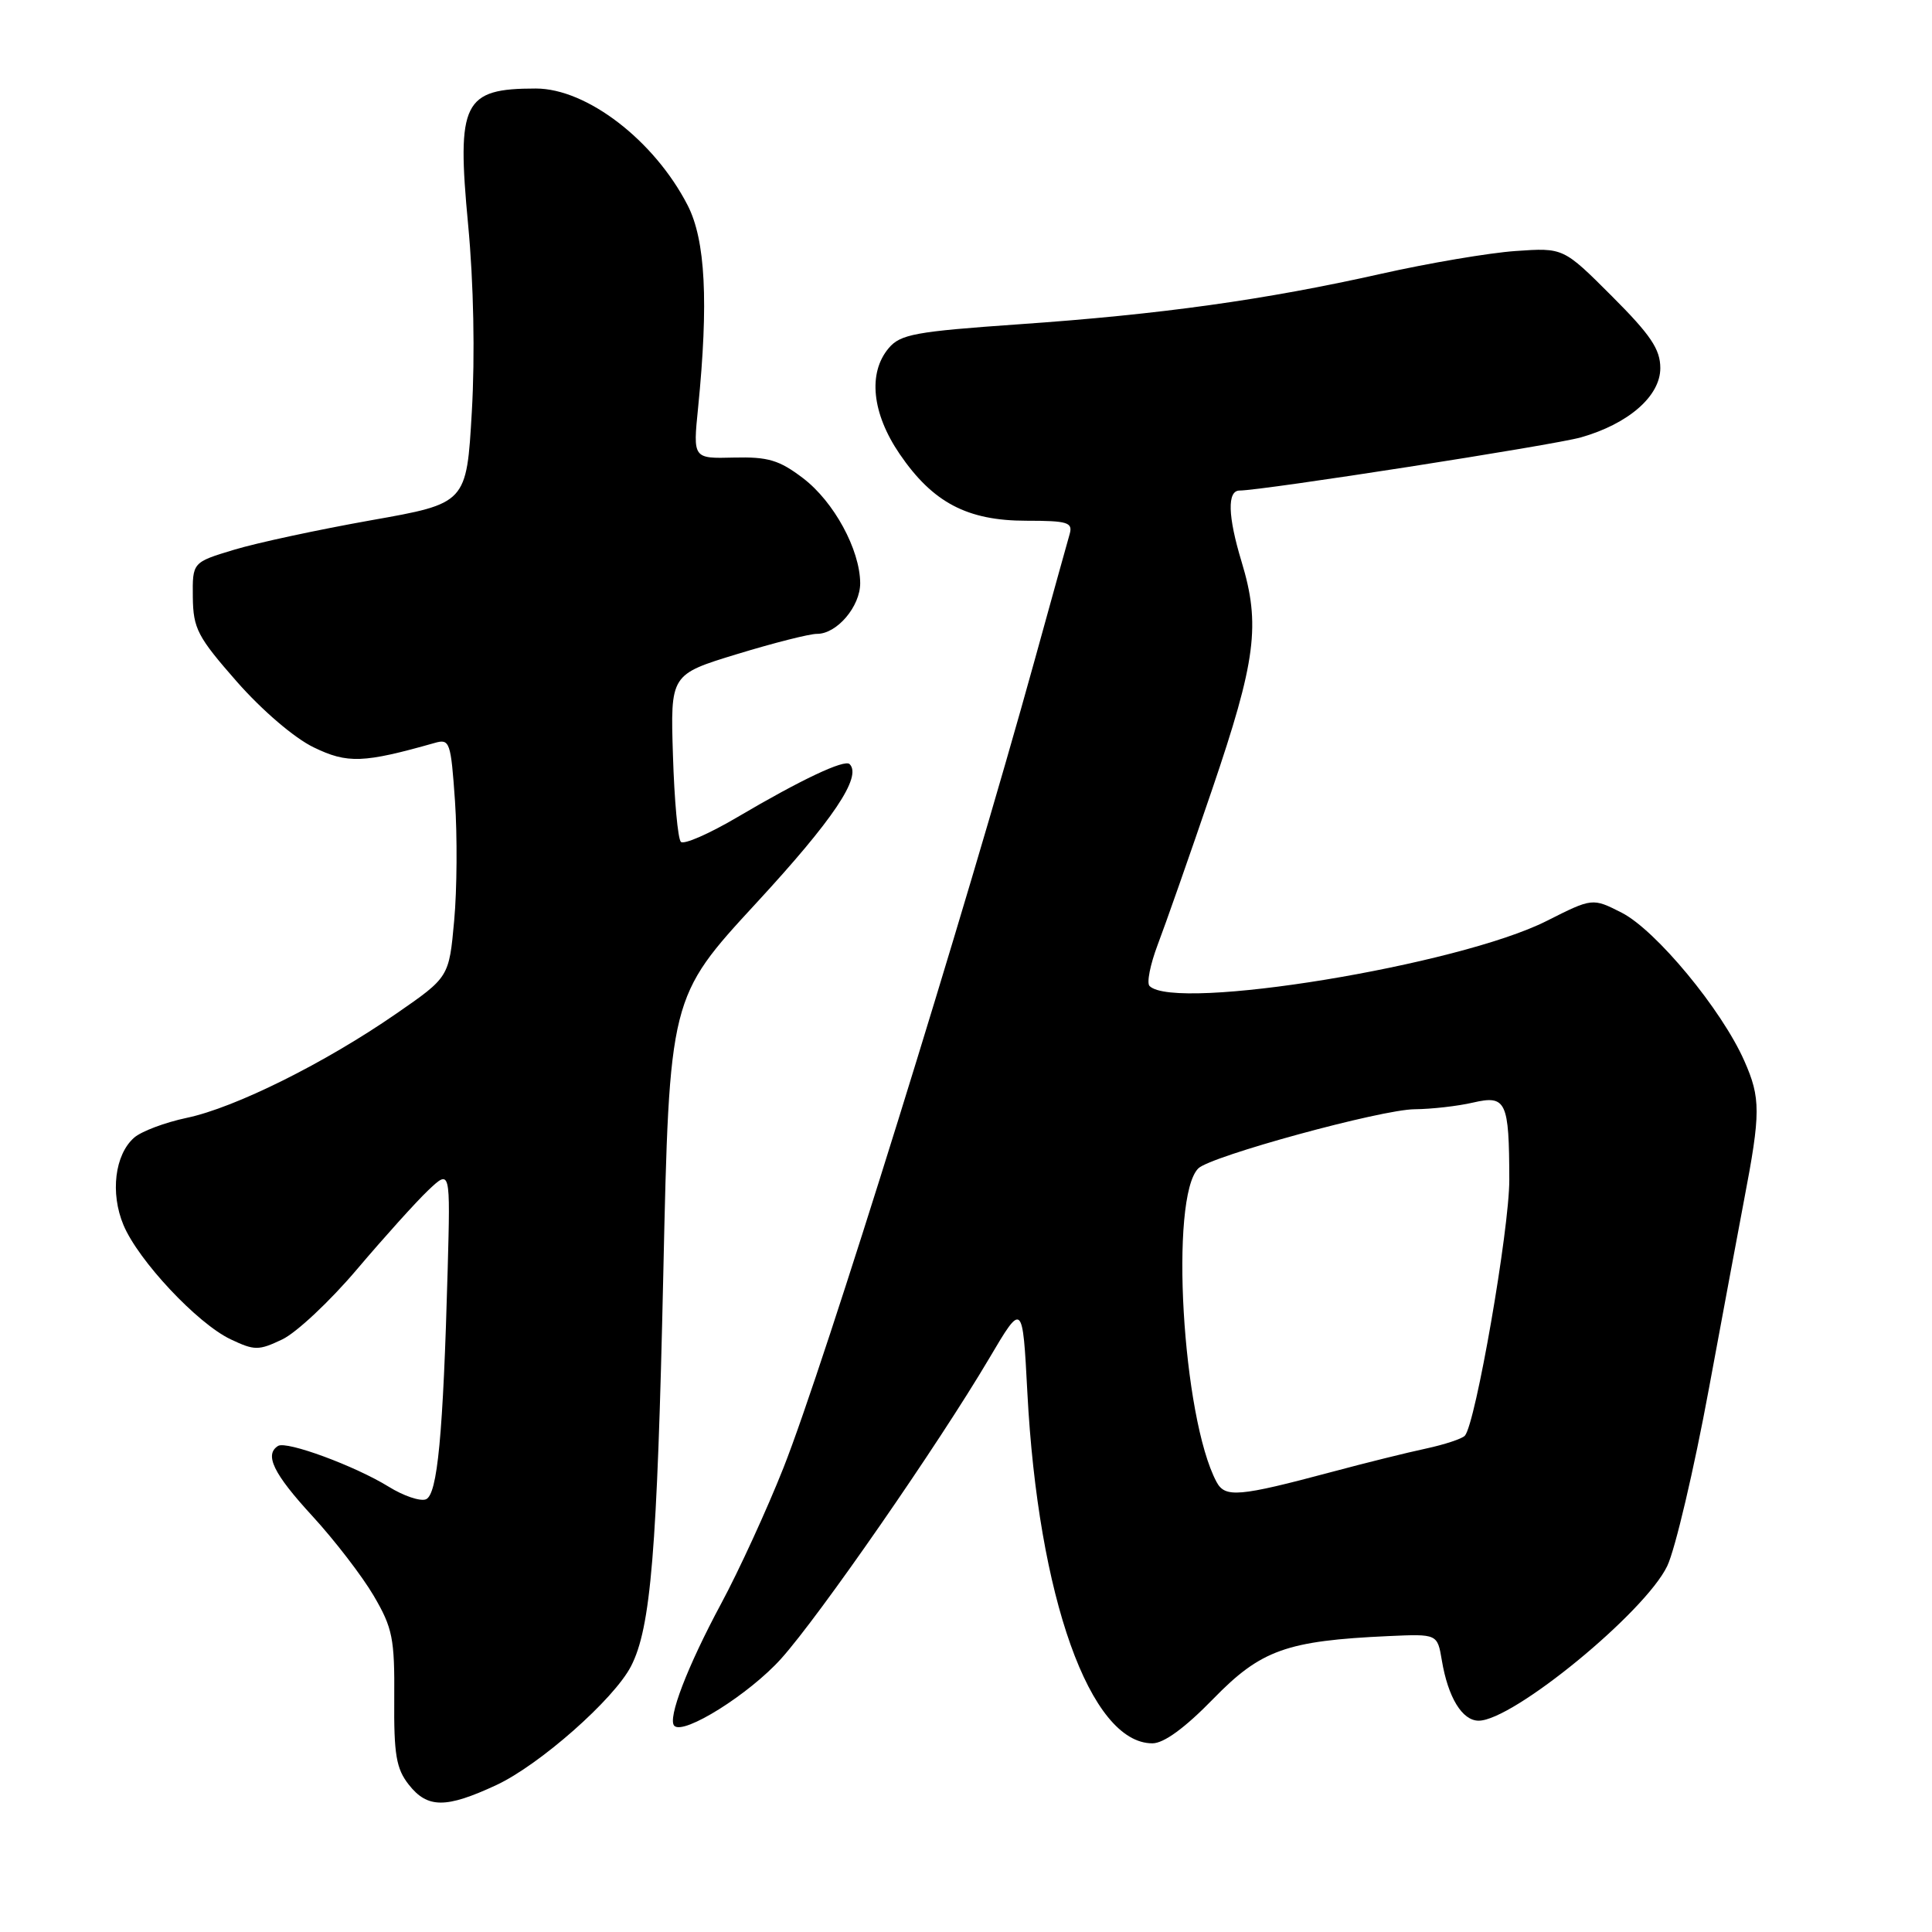 <?xml version="1.0" encoding="UTF-8" standalone="no"?>
<!DOCTYPE svg PUBLIC "-//W3C//DTD SVG 1.1//EN" "http://www.w3.org/Graphics/SVG/1.1/DTD/svg11.dtd" >
<svg xmlns="http://www.w3.org/2000/svg" xmlns:xlink="http://www.w3.org/1999/xlink" version="1.1" viewBox="0 0 256 256">
 <g >
 <path fill="currentColor"
d=" M 65.77 236.53 C 71.49 233.86 81.34 225.18 83.61 220.79 C 86.24 215.70 87.08 205.58 87.89 168.82 C 88.70 132.14 88.70 132.14 100.22 119.65 C 110.41 108.61 114.24 102.91 112.58 101.25 C 111.91 100.58 106.15 103.30 97.72 108.27 C 93.99 110.47 90.61 111.95 90.22 111.55 C 89.82 111.16 89.35 106.01 89.17 100.10 C 88.83 89.37 88.83 89.37 97.67 86.67 C 102.52 85.19 107.29 83.98 108.25 83.99 C 110.89 84.01 114.00 80.35 113.98 77.25 C 113.94 72.81 110.50 66.49 106.43 63.38 C 103.26 60.96 101.78 60.52 97.23 60.63 C 91.82 60.77 91.82 60.77 92.50 54.04 C 93.90 40.02 93.48 31.81 91.12 27.21 C 86.71 18.62 77.76 11.73 71.00 11.73 C 61.37 11.73 60.49 13.51 62.03 29.78 C 62.76 37.49 62.95 47.09 62.52 54.54 C 61.82 66.70 61.82 66.70 49.16 68.94 C 42.20 70.18 34.02 71.93 31.00 72.85 C 25.50 74.51 25.50 74.51 25.55 79.13 C 25.60 83.30 26.18 84.39 31.38 90.32 C 34.72 94.12 39.01 97.80 41.57 99.03 C 46.04 101.20 48.15 101.12 57.61 98.44 C 59.60 97.87 59.74 98.30 60.29 106.17 C 60.60 110.75 60.56 117.87 60.18 121.99 C 59.50 129.48 59.50 129.48 52.50 134.32 C 43.05 140.86 31.14 146.78 24.75 148.12 C 21.86 148.73 18.72 149.91 17.77 150.75 C 15.21 153.00 14.59 158.09 16.36 162.32 C 18.33 167.03 26.15 175.37 30.55 177.46 C 33.73 178.97 34.27 178.97 37.40 177.48 C 39.27 176.59 43.73 172.41 47.31 168.18 C 50.89 163.96 55.13 159.25 56.74 157.72 C 59.68 154.94 59.68 154.94 59.32 168.22 C 58.72 190.15 57.97 198.07 56.43 198.67 C 55.67 198.96 53.46 198.21 51.51 197.00 C 47.04 194.24 37.98 190.90 36.85 191.59 C 35.00 192.74 36.23 195.27 41.37 200.86 C 44.32 204.07 47.99 208.84 49.52 211.45 C 52.02 215.72 52.30 217.10 52.24 225.07 C 52.18 232.48 52.50 234.36 54.16 236.47 C 56.64 239.63 59.08 239.64 65.77 236.53 Z  M 160.76 225.11 C 167.08 218.62 170.46 217.41 183.98 216.79 C 190.46 216.50 190.46 216.50 191.05 220.00 C 191.87 224.92 193.75 228.00 195.93 228.00 C 200.48 228.00 217.99 213.63 220.92 207.50 C 221.97 205.30 224.46 194.72 226.44 184.00 C 228.43 173.28 230.52 162.03 231.10 159.00 C 233.31 147.47 233.31 145.49 231.13 140.57 C 228.13 133.77 219.42 123.26 214.89 120.94 C 211.01 118.97 211.01 118.97 204.94 122.03 C 193.30 127.91 155.73 134.06 152.32 130.65 C 151.92 130.25 152.41 127.81 153.39 125.21 C 154.38 122.62 157.63 113.37 160.60 104.65 C 166.43 87.53 167.05 82.77 164.51 74.41 C 162.69 68.40 162.59 65.00 164.25 65.00 C 167.31 64.99 205.91 58.98 209.50 57.95 C 215.80 56.15 220.00 52.48 220.00 48.78 C 220.00 46.28 218.73 44.39 213.58 39.24 C 207.16 32.82 207.16 32.82 200.83 33.26 C 197.35 33.50 189.32 34.86 183.00 36.28 C 167.70 39.72 153.76 41.67 135.00 42.97 C 121.26 43.93 119.30 44.29 117.75 46.14 C 114.98 49.43 115.54 54.78 119.21 60.16 C 123.60 66.60 128.17 69.00 136.00 69.00 C 141.46 69.00 142.17 69.22 141.74 70.75 C 141.46 71.71 139.37 79.25 137.09 87.50 C 127.82 121.05 109.23 180.81 103.81 194.50 C 101.63 200.00 97.92 208.10 95.55 212.50 C 91.06 220.86 88.42 227.75 89.35 228.68 C 90.60 229.93 99.28 224.48 103.49 219.80 C 108.58 214.14 124.32 191.42 131.07 180.00 C 135.50 172.50 135.50 172.50 136.13 184.50 C 137.55 211.64 144.45 231.00 152.70 231.00 C 154.22 231.00 157.01 228.96 160.76 225.11 Z  M 161.19 196.35 C 156.65 187.83 154.96 158.64 158.78 154.82 C 160.40 153.20 183.06 147.00 187.46 146.98 C 189.68 146.96 193.15 146.57 195.17 146.10 C 199.58 145.08 199.97 145.90 199.99 156.34 C 200.00 162.89 195.52 188.69 194.10 190.24 C 193.72 190.65 191.41 191.41 188.96 191.94 C 186.51 192.46 180.90 193.85 176.50 195.03 C 164.11 198.34 162.33 198.49 161.19 196.35 Z "/>
</g>
</svg>